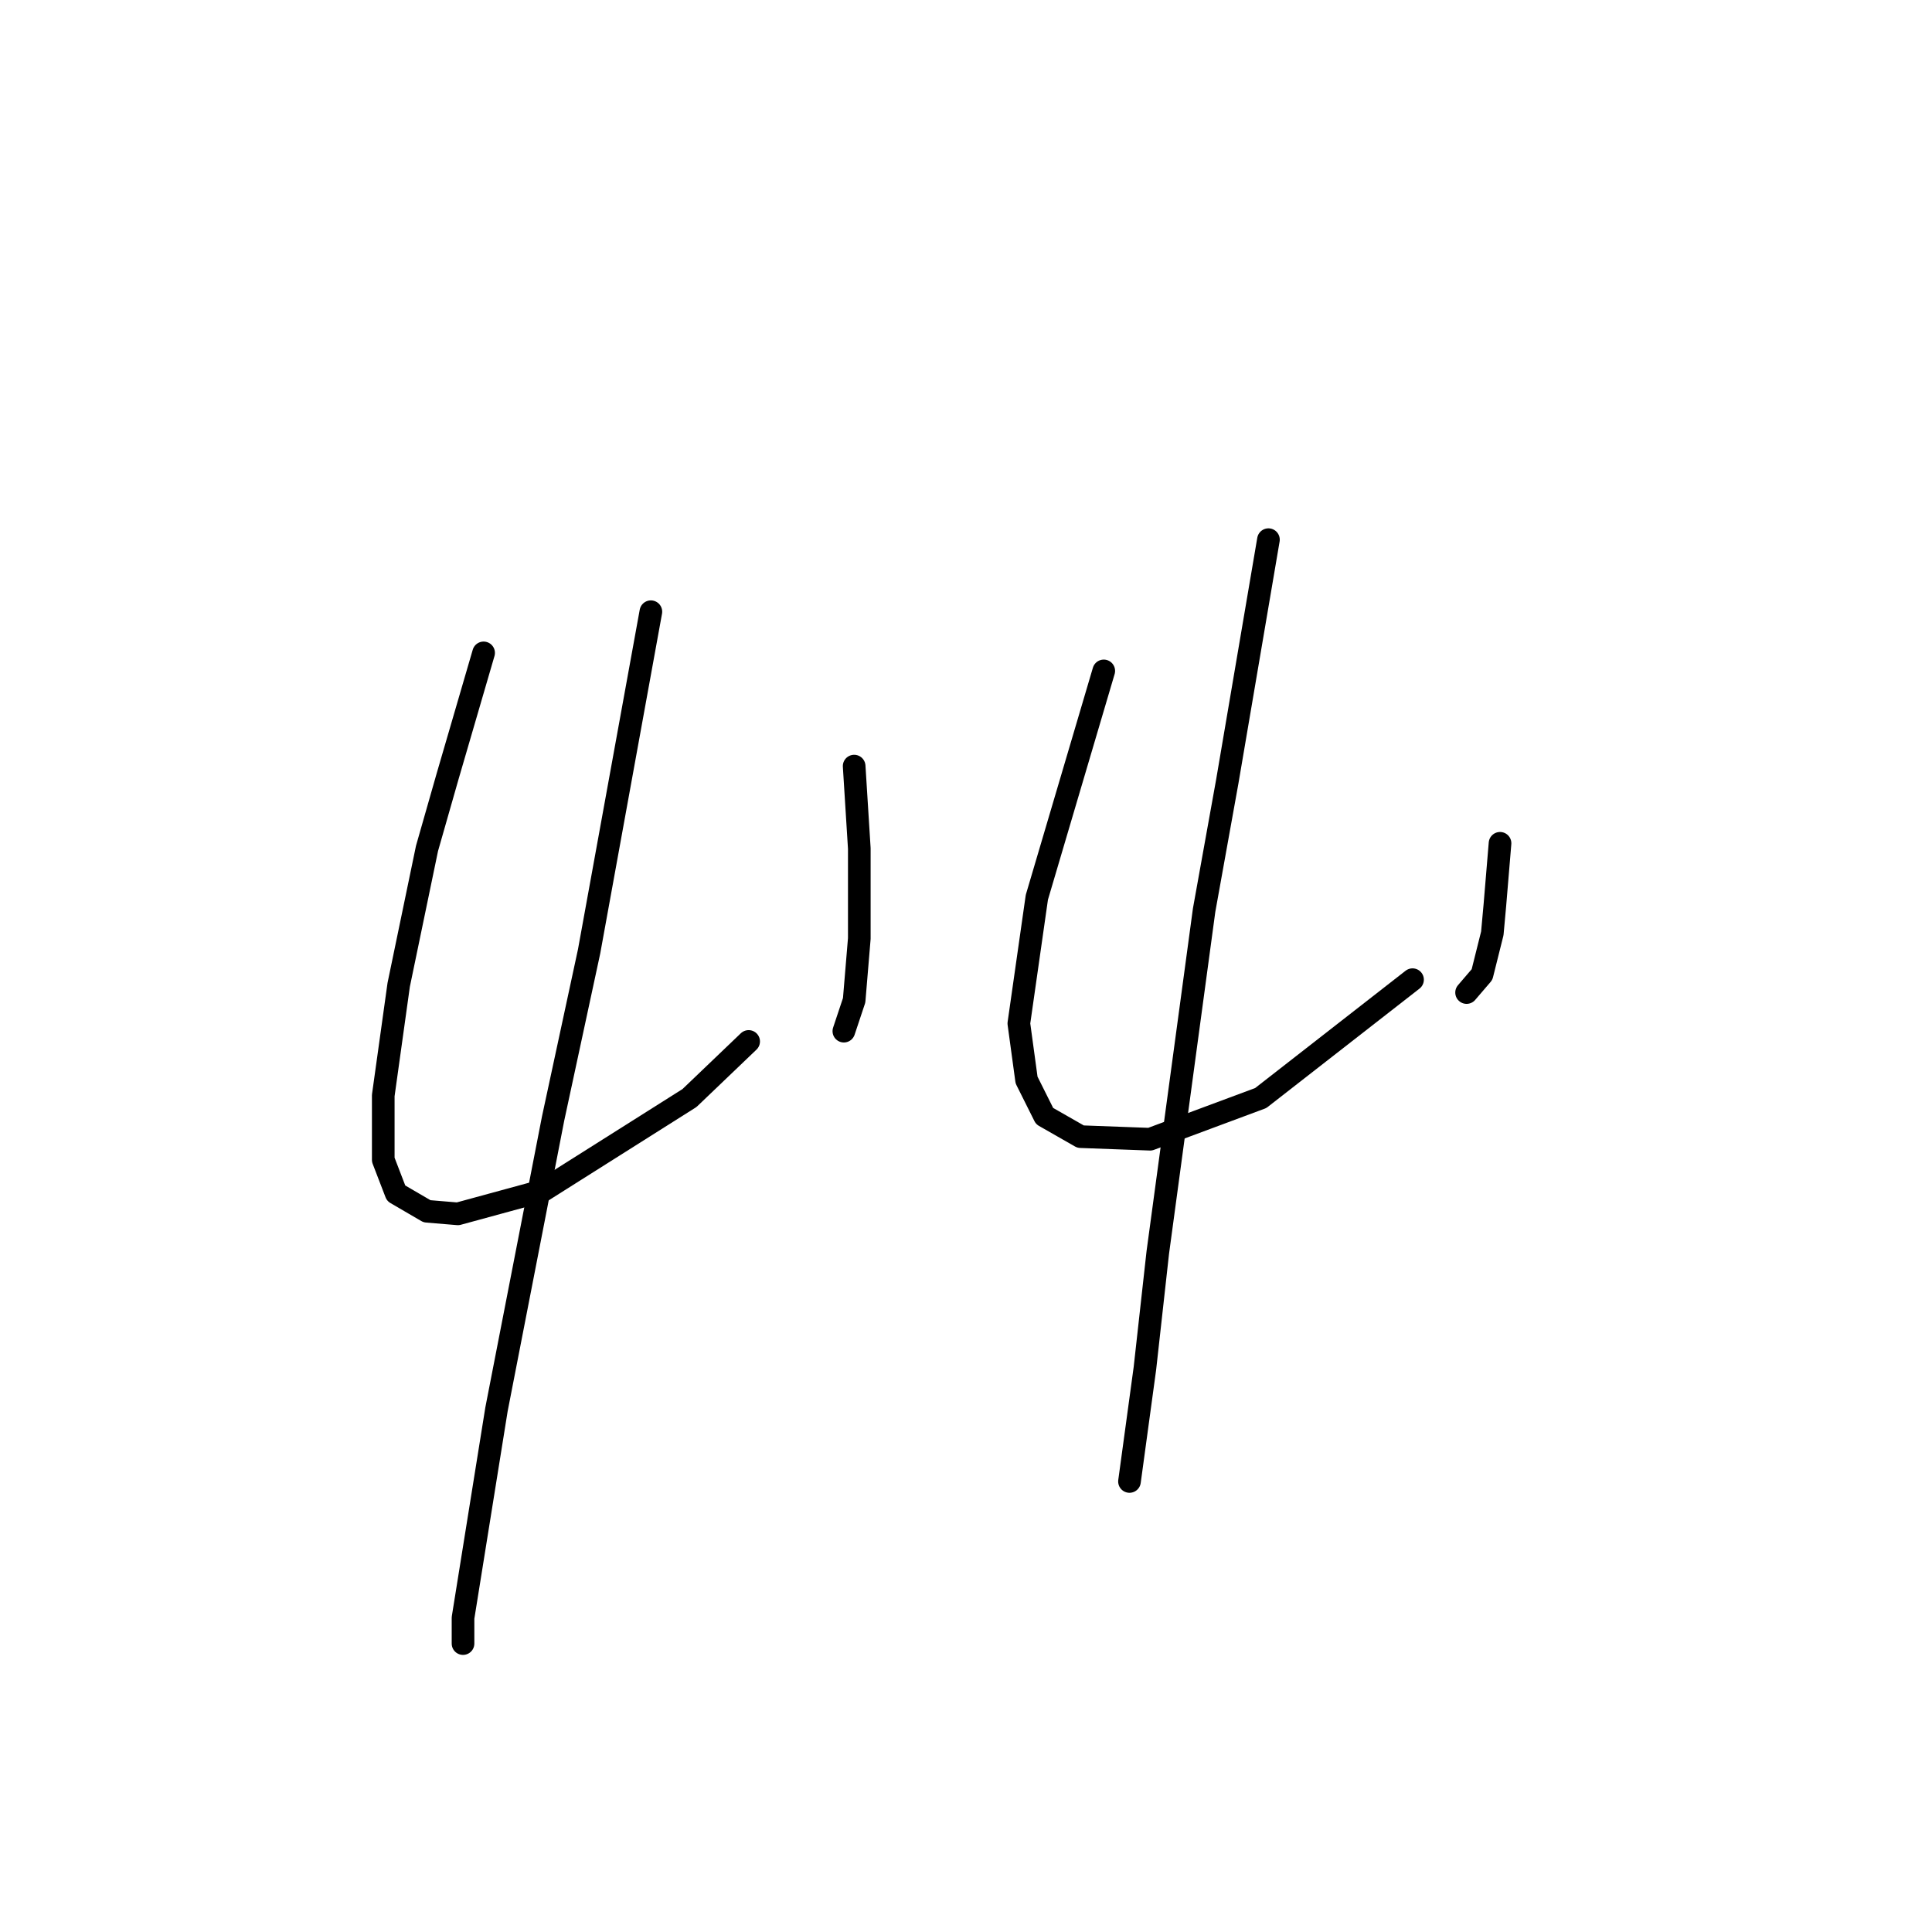 <?xml version="1.0" standalone="no"?>
    <svg width="256" height="256" xmlns="http://www.w3.org/2000/svg" version="1.1">
    <polyline stroke="black" stroke-width="3" stroke-linecap="round" fill="transparent" stroke-linejoin="round" points="64.081 86.511 61.694 94.694 59.307 102.877 56.58 112.424 52.829 130.495 50.783 145.157 50.783 153.681 52.488 158.113 56.58 160.5 60.671 160.841 71.923 157.773 91.358 145.498 99.2 137.997 99.2 137.997 " />
        <polyline stroke="black" stroke-width="3" stroke-linecap="round" fill="transparent" stroke-linejoin="round" points="113.18 101.513 113.521 106.969 113.862 112.424 113.862 118.561 113.862 124.358 113.18 132.541 111.816 136.633 111.816 136.633 " />
        <polyline stroke="black" stroke-width="3" stroke-linecap="round" fill="transparent" stroke-linejoin="round" points="86.244 81.055 82.152 103.559 78.06 126.063 73.287 148.225 65.786 186.755 61.353 214.373 61.353 217.782 61.353 217.782 " />
        <polyline stroke="black" stroke-width="3" stroke-linecap="round" fill="transparent" stroke-linejoin="round" points="146.254 88.898 141.821 103.9 137.388 118.902 135.002 135.61 136.025 143.111 138.411 147.885 143.185 150.612 152.391 150.953 167.052 145.498 187.169 129.813 187.169 129.813 " />
        <polyline stroke="black" stroke-width="3" stroke-linecap="round" fill="transparent" stroke-linejoin="round" points="198.762 111.742 198.421 115.834 198.08 119.925 197.739 123.676 196.375 129.131 194.33 131.518 194.33 131.518 " />
        <polyline stroke="black" stroke-width="3" stroke-linecap="round" fill="transparent" stroke-linejoin="round" points="168.075 71.508 165.348 87.534 162.62 103.559 159.551 120.607 153.414 165.956 151.709 181.299 149.663 196.302 149.663 196.302 " />
        </svg>